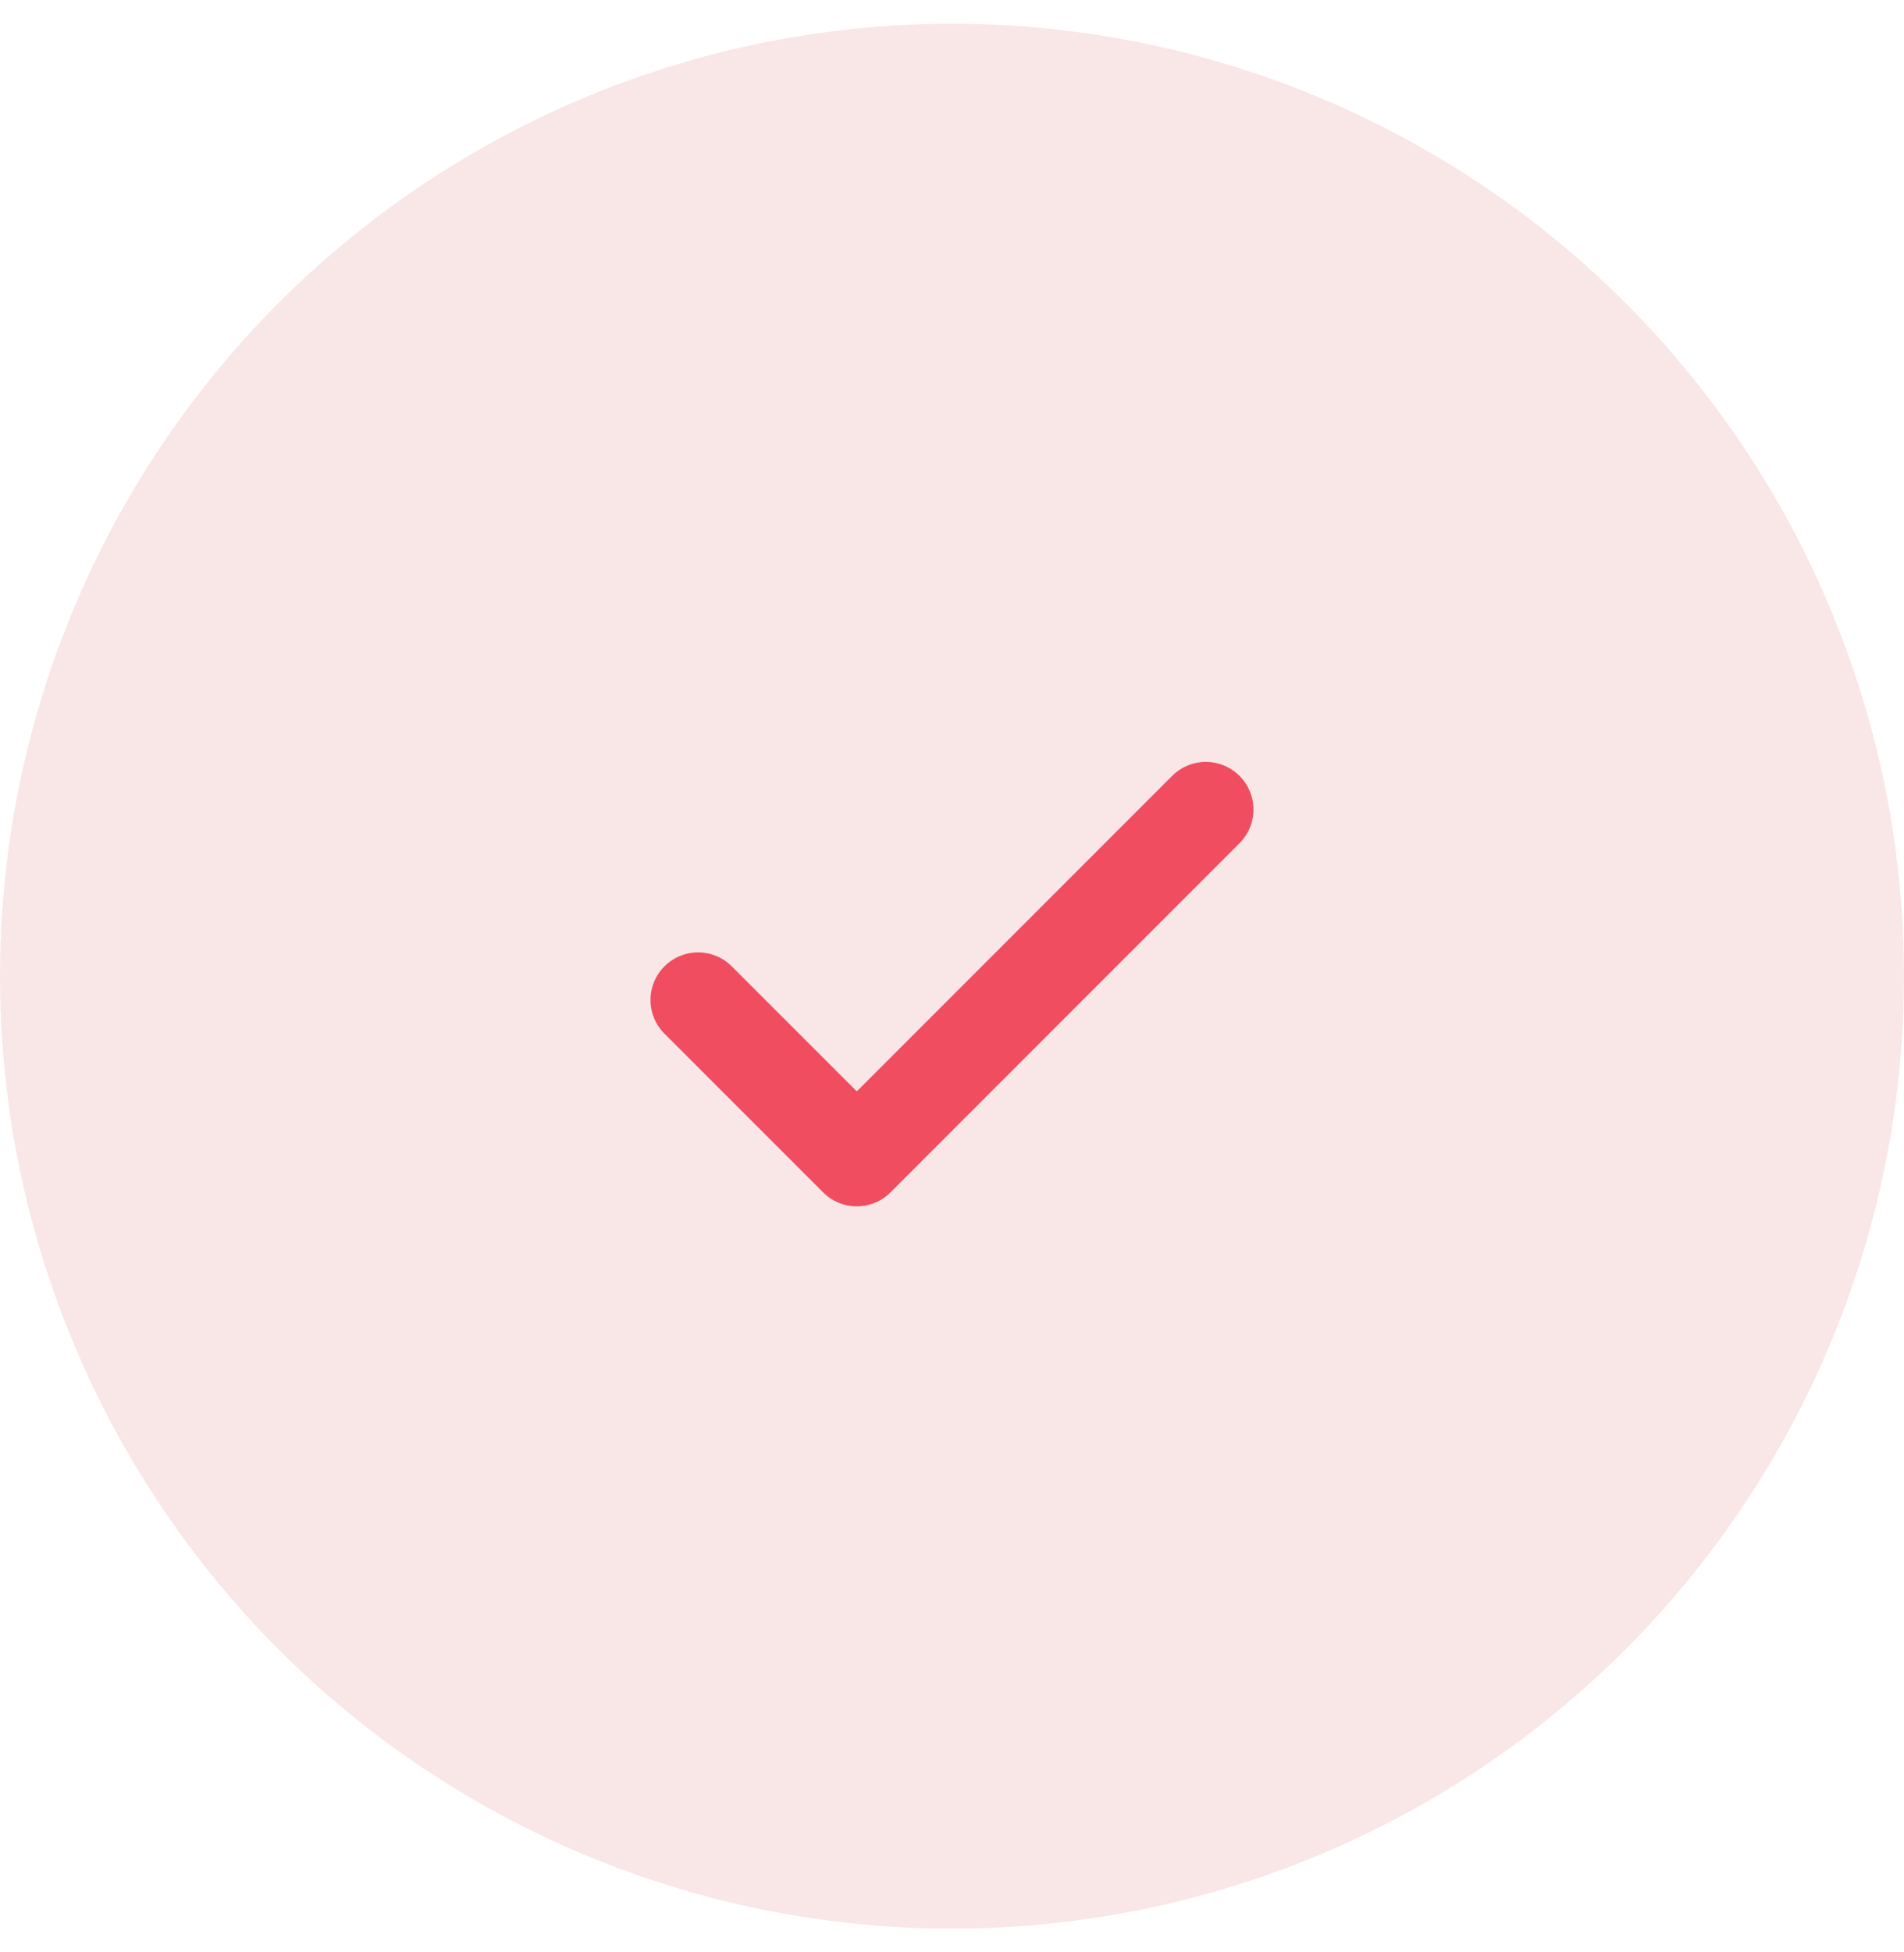 <svg width="40" height="41" viewBox="0 0 40 41" fill="none" xmlns="http://www.w3.org/2000/svg">
<circle cx="20" cy="20.5" r="20" fill="#F5CFCF" fill-opacity="0.5"/>
<path d="M25.333 17L18 24.333L14.666 21" stroke="#F04D61" stroke-width="2" stroke-linecap="round" stroke-linejoin="round"/>
</svg>
